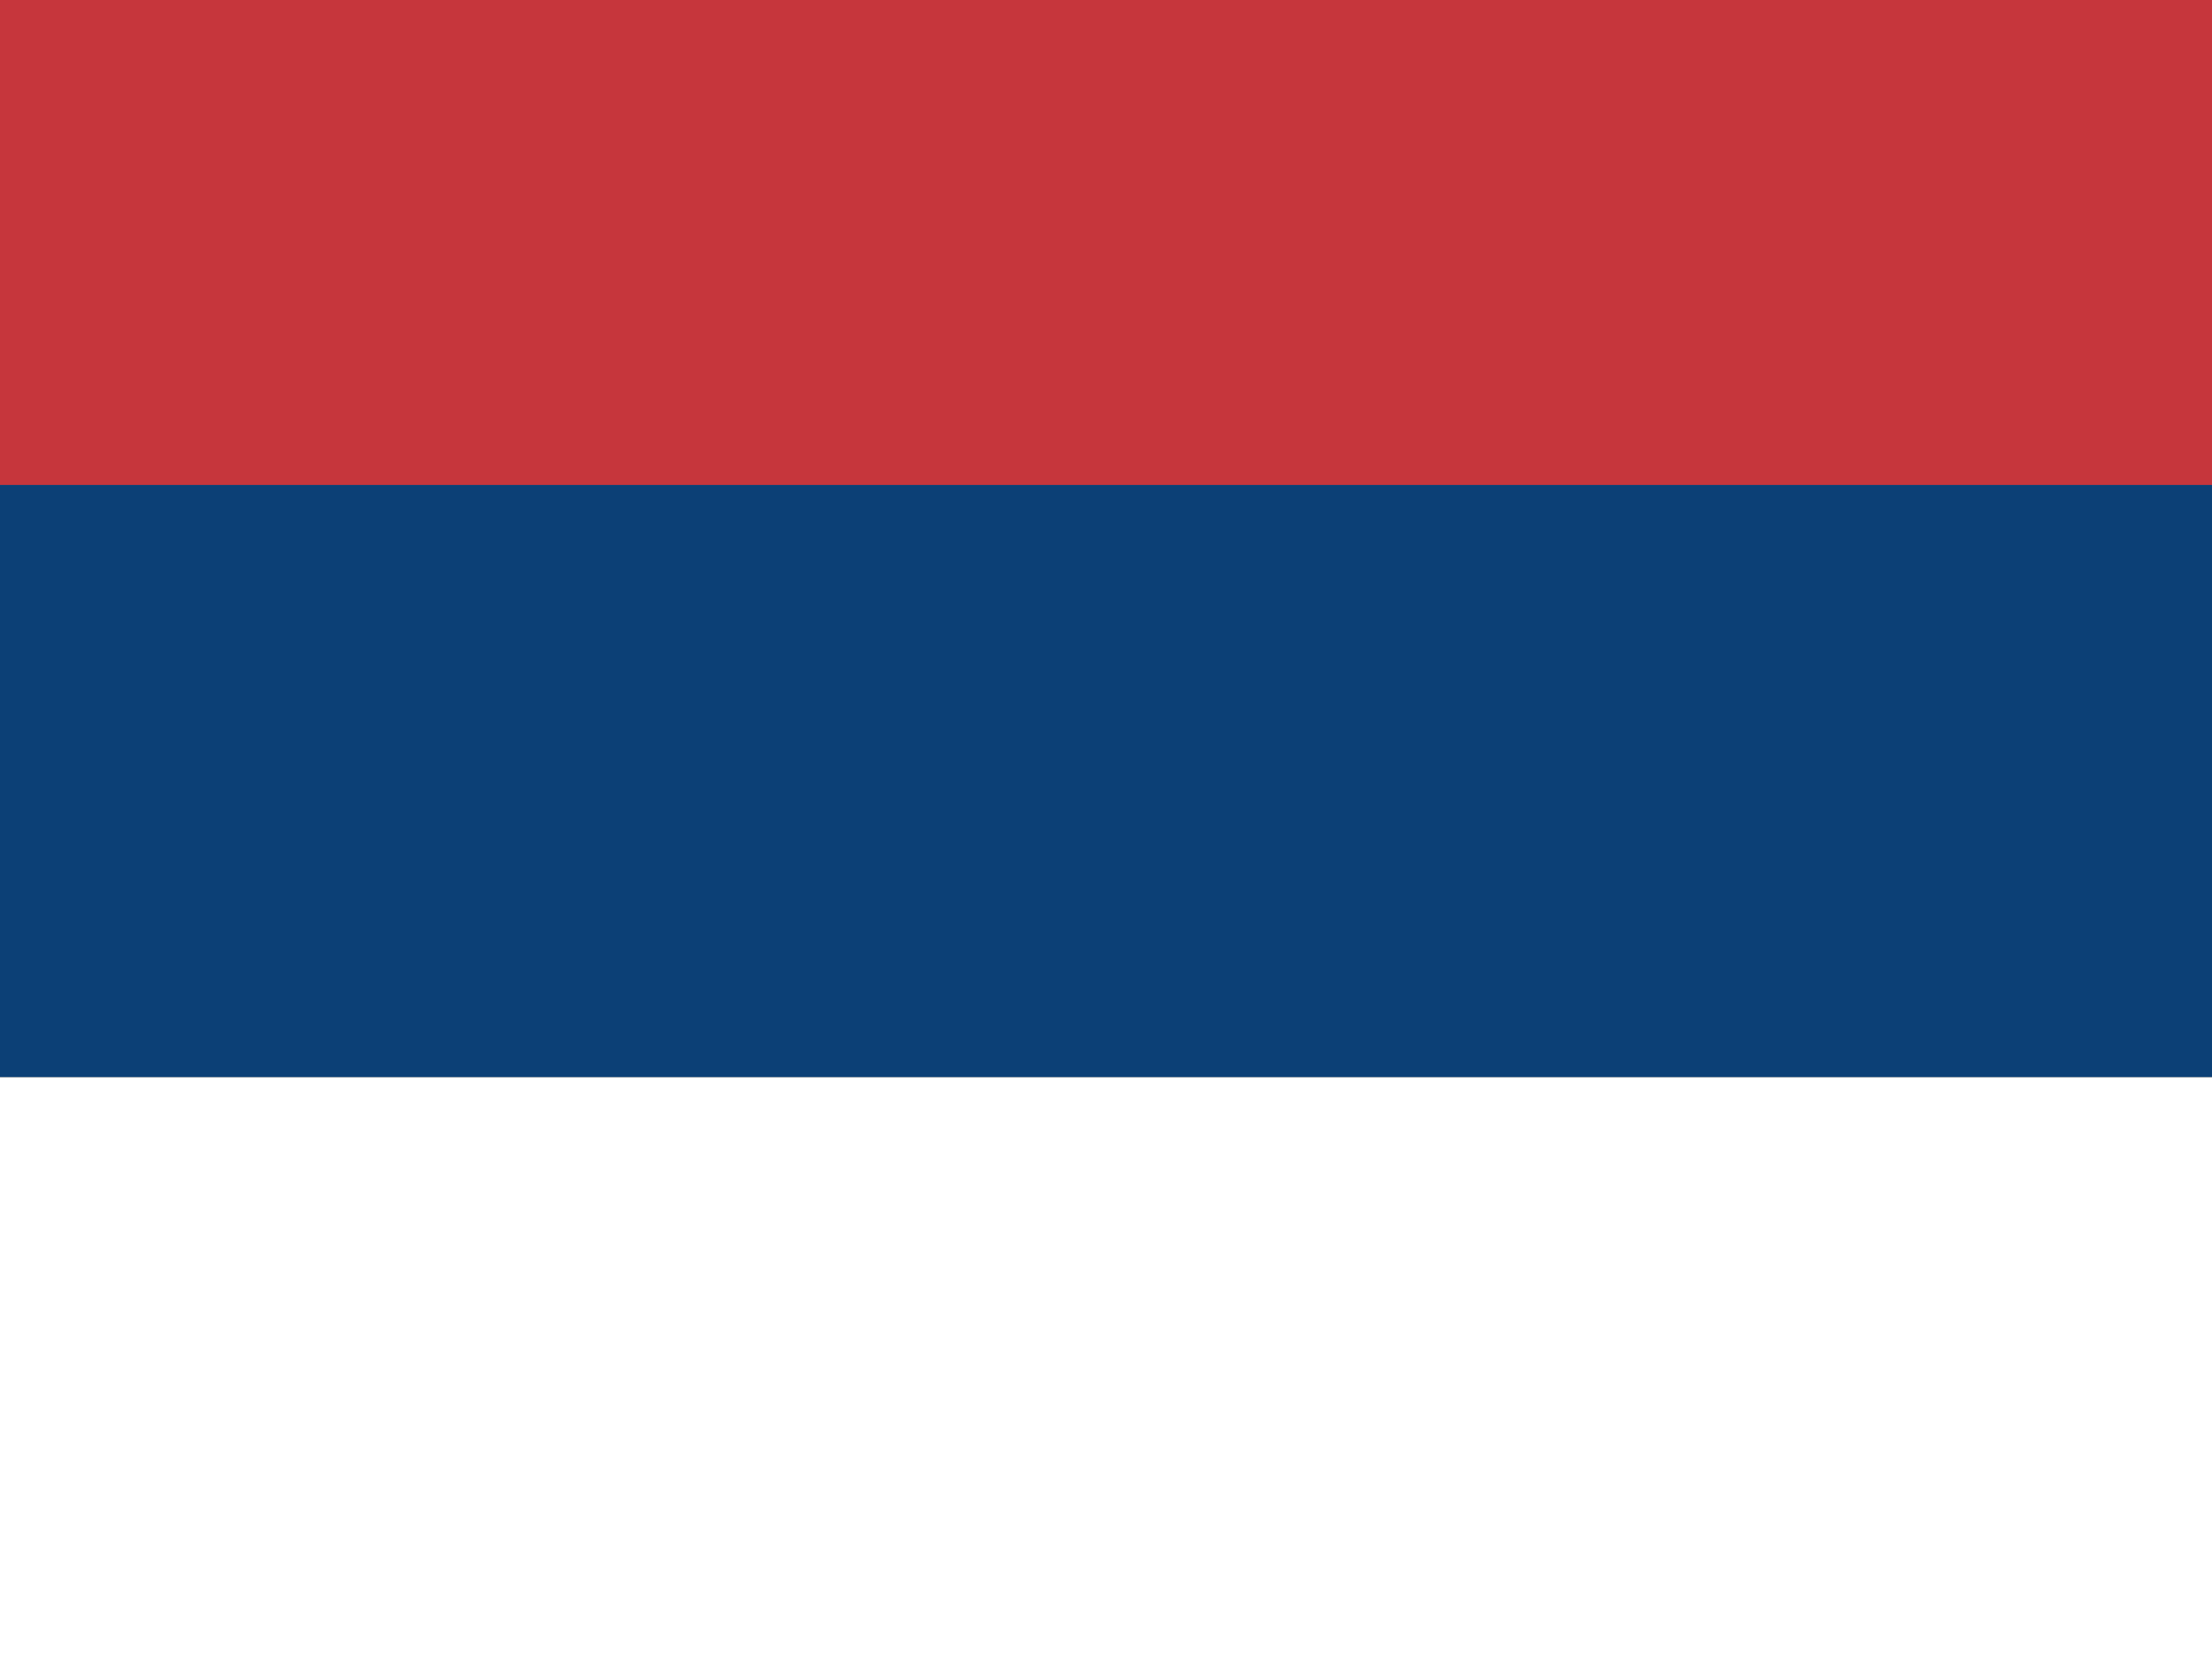 <?xml version="1.0" encoding="utf-8"?>
<!-- Generator: Adobe Illustrator 21.0.2, SVG Export Plug-In . SVG Version: 6.00 Build 0)  -->
<svg version="1.1" id="flag-icon-css-rs" xmlns="http://www.w3.org/2000/svg" xmlns:xlink="http://www.w3.org/1999/xlink" x="0px"
	 y="0px" viewBox="0 0 640 480" style="enable-background:new 0 0 640 480;" xml:space="preserve">
<rect x="0" y="0" width="640" height="480" fill="#808080" stroke="none"/>
<style type="text/css">
	.st0{fill:#FFFFFF;}
	.st1{fill:#0C4076;}
	.st2{fill:#C6363C;}
</style>
<rect x="-57.5" y="311.7" class="st0" width="771" height="171.3"/>
<rect x="-57.5" y="140.3" class="st1" width="771" height="171.3"/>
<rect x="-57.5" y="-31" class="st2" width="771" height="171.3"/>
</svg>
